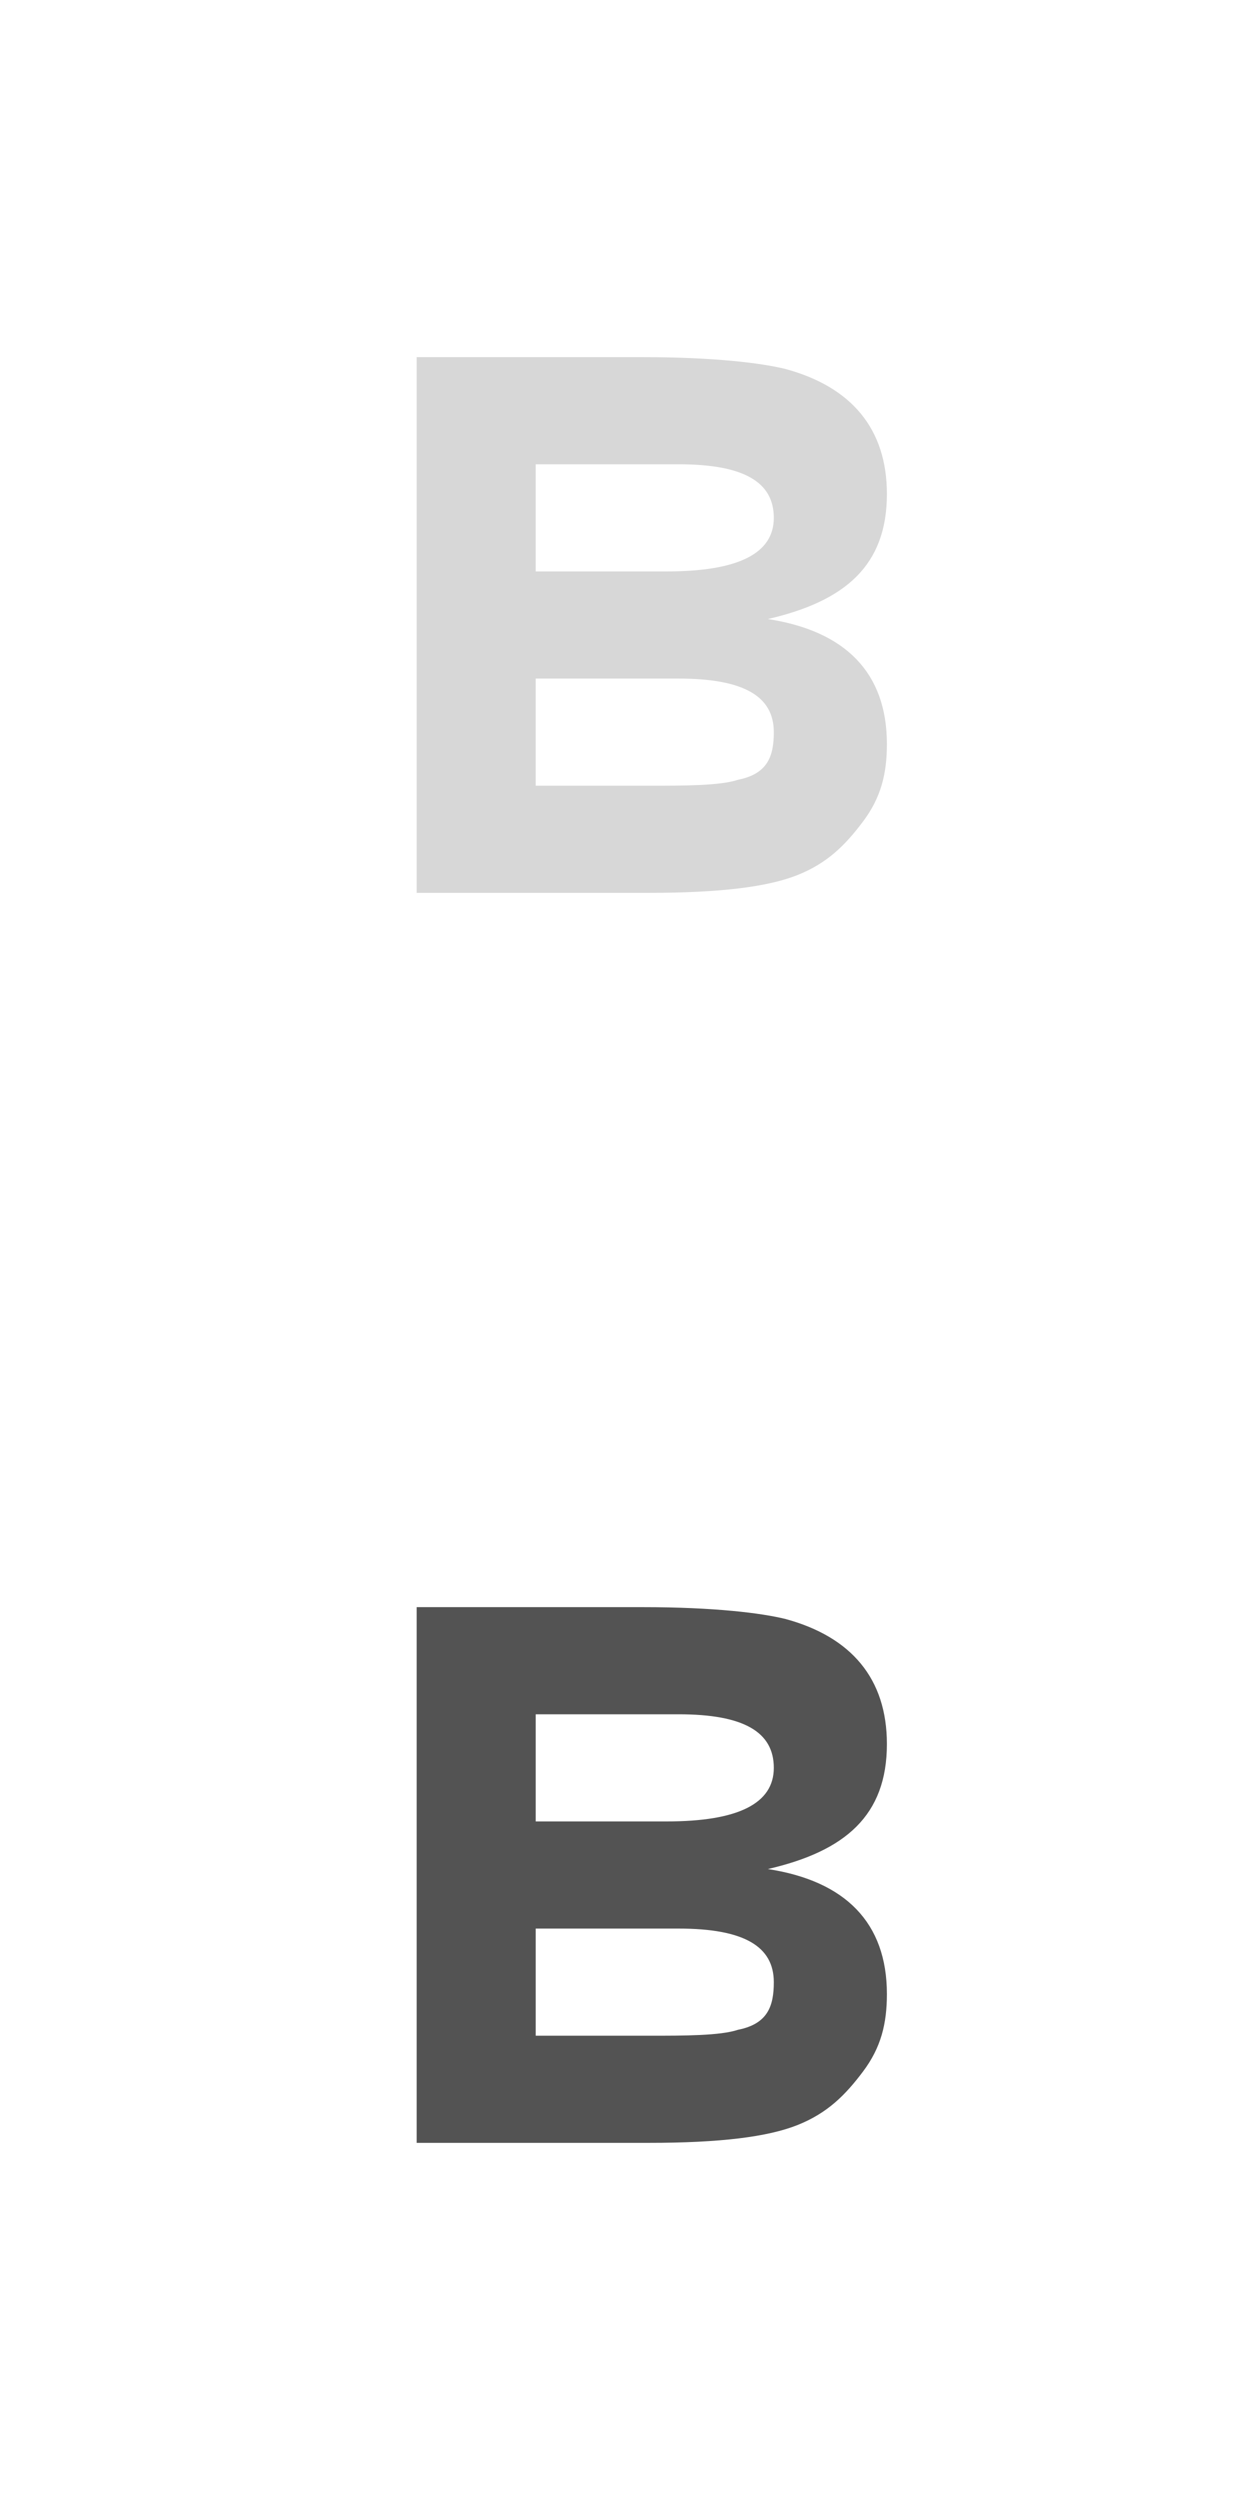 <?xml version="1.0" encoding="utf-8"?>
<!-- Generator: Adobe Illustrator 22.0.1, SVG Export Plug-In . SVG Version: 6.00 Build 0)  -->
<svg version="1.2" baseProfile="tiny" id="Untitled-Page_x25_201"
	 xmlns="http://www.w3.org/2000/svg" xmlns:xlink="http://www.w3.org/1999/xlink" x="0px" y="0px" viewBox="0 0 21 42"
	 xml:space="preserve">
<path fill="#D7D7D7" d="M10.9,15c1.2,0,2-0.1,2.5-0.3c0.5-0.2,0.8-0.5,1.1-0.9c0.3-0.4,0.4-0.8,0.4-1.3c0-1.2-0.7-1.9-2-2.1
	c1.3-0.3,2-0.9,2-2.1c0-1.1-0.6-1.8-1.7-2.1C12.8,6.1,12,6,10.8,6H7v9H10.9L10.9,15z M13,8.7c0,0.6-0.6,0.9-1.8,0.9H9V7.8h2.4
	C12.5,7.8,13,8.1,13,8.7L13,8.7z M13,12.3c0,0.4-0.1,0.7-0.6,0.8c-0.3,0.1-0.9,0.1-1.5,0.1H9v-1.8h2.4C12.5,11.4,13,11.7,13,12.3
	L13,12.3z"/>
<path fill="#535353" d="M10.9,36c1.2,0,2-0.1,2.5-0.3c0.5-0.2,0.8-0.5,1.1-0.9c0.3-0.4,0.4-0.8,0.4-1.3c0-1.2-0.7-1.9-2-2.1
	c1.3-0.3,2-0.9,2-2.1c0-1.1-0.6-1.8-1.7-2.1C12.8,27.1,12,27,10.8,27H7v9H10.9L10.9,36z M13,29.7c0,0.6-0.6,0.9-1.8,0.9H9v-1.8h2.4
	C12.5,28.8,13,29.1,13,29.7L13,29.7z M13,33.3c0,0.4-0.1,0.7-0.6,0.8c-0.3,0.1-0.9,0.1-1.5,0.1H9v-1.8h2.4
	C12.5,32.4,13,32.7,13,33.3L13,33.3z"/>
</svg>
